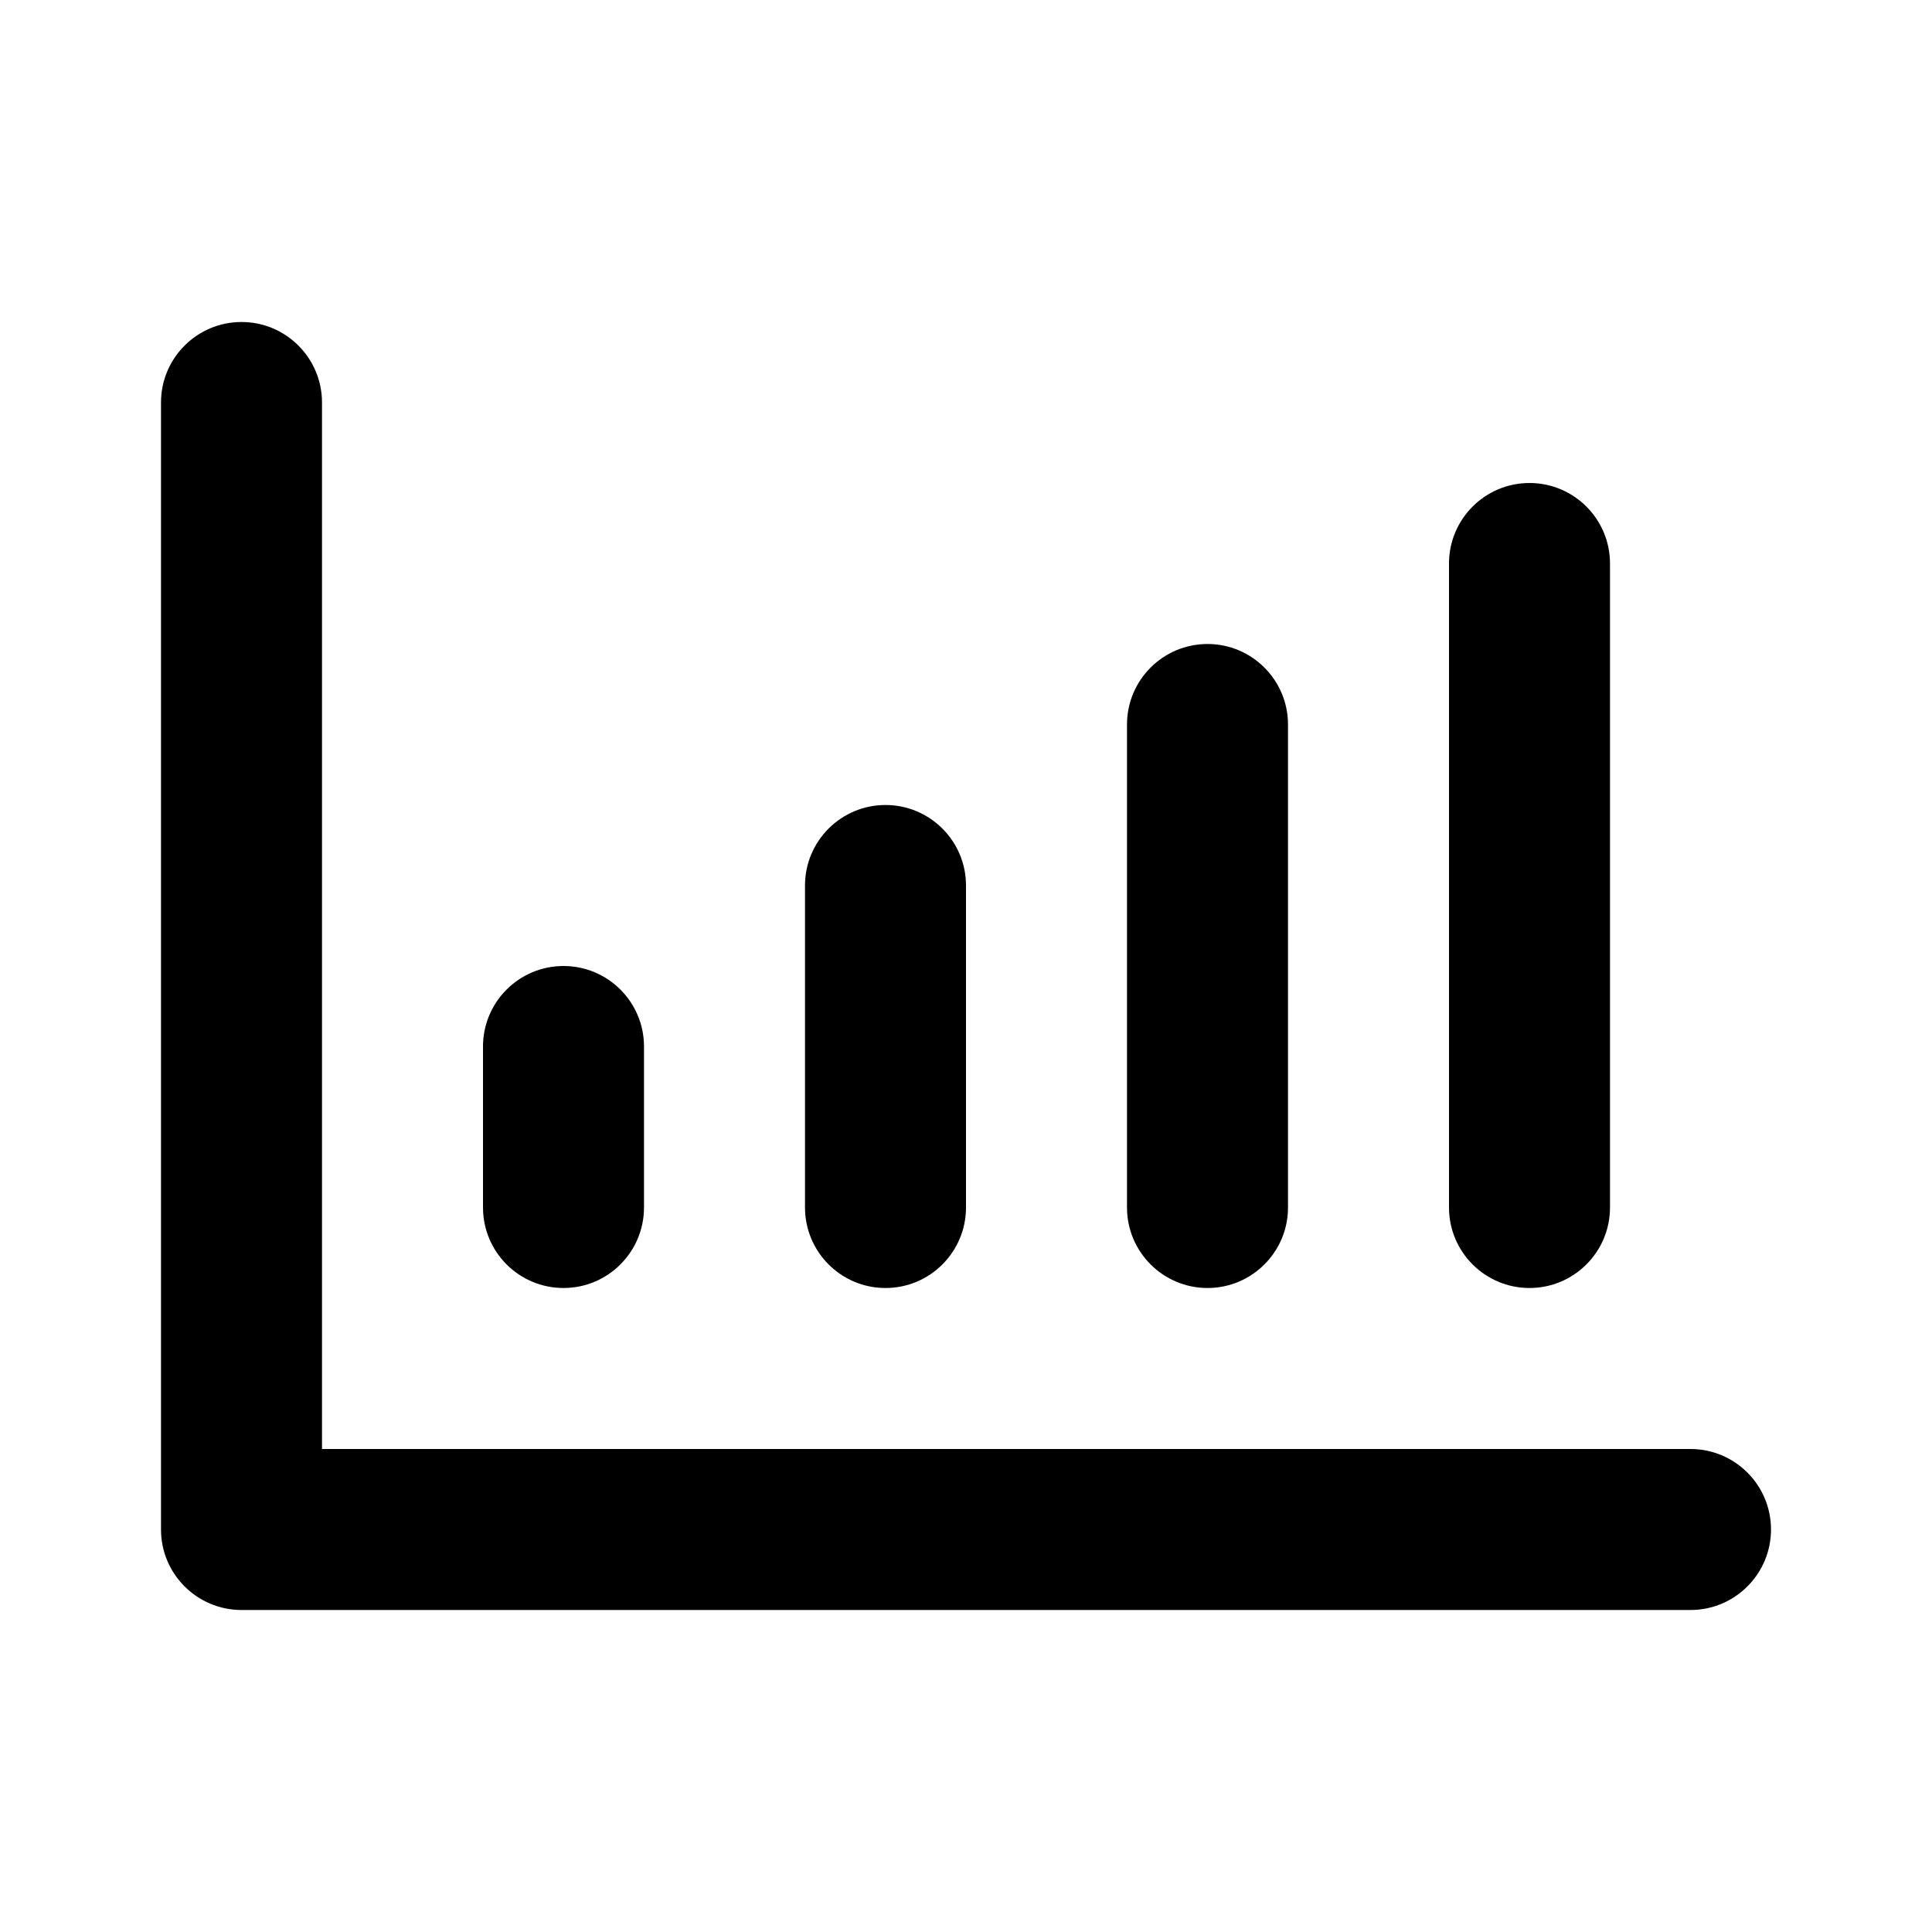 <svg width="24" height="24" viewBox="0 0 24 24" fill="none" xmlns="http://www.w3.org/2000/svg">
<path fill-rule="evenodd" clip-rule="evenodd" d="M4 5C4 4.448 3.552 4 3 4C2.448 4 2 4.448 2 5V19C2 19.552 2.448 20 3 20H21C21.552 20 22 19.552 22 19C22 18.448 21.552 18 21 18H4V5ZM8 15C8 15.552 7.552 16 7 16C6.448 16 6 15.552 6 15V13C6 12.448 6.448 12 7 12C7.552 12 8 12.448 8 13V15ZM11 16C11.552 16 12 15.552 12 15V11C12 10.448 11.552 10 11 10C10.448 10 10 10.448 10 11V15C10 15.552 10.448 16 11 16ZM16 15C16 15.552 15.552 16 15 16C14.448 16 14 15.552 14 15V9C14 8.448 14.448 8 15 8C15.552 8 16 8.448 16 9V15ZM19 16C19.552 16 20 15.552 20 15V7C20 6.448 19.552 6 19 6C18.448 6 18 6.448 18 7V15C18 15.552 18.448 16 19 16Z" fill="black"/>
</svg>
